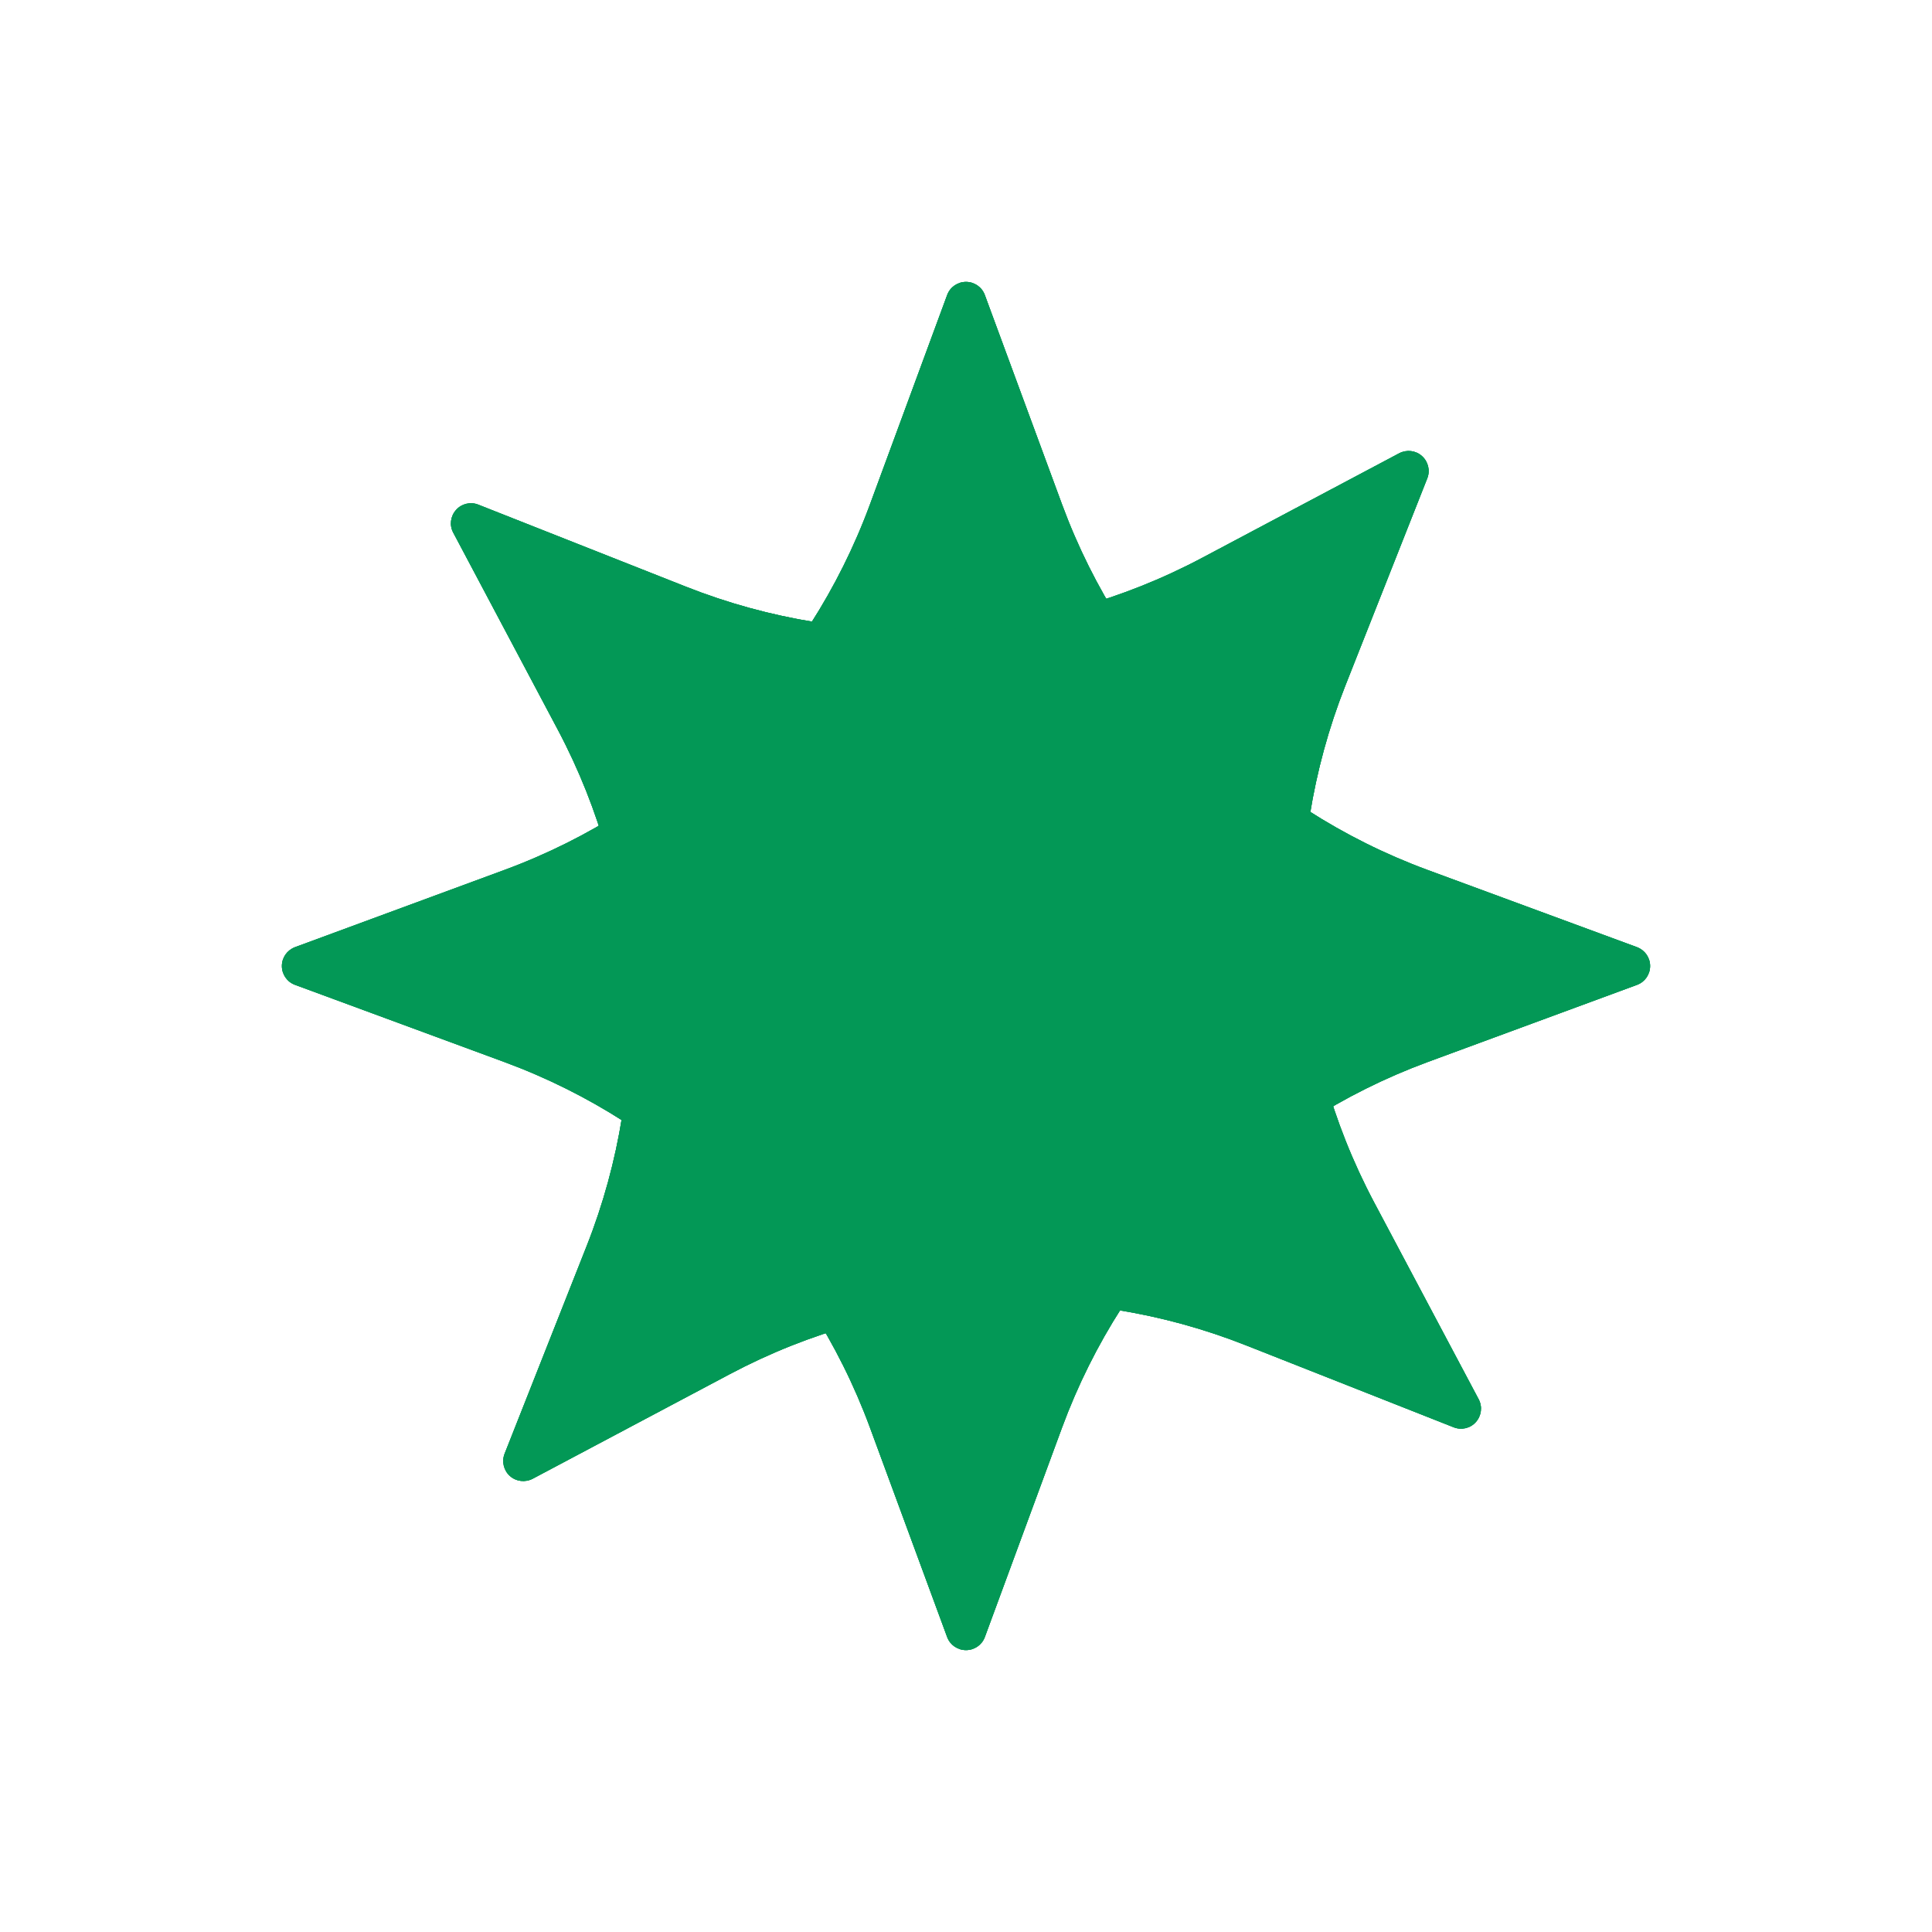 <svg xmlns="http://www.w3.org/2000/svg" fill="none" viewBox="0 0 20 20" height="20" width="20">
<g id="Group 2291">
<g id="Vector">
<path fill="#039856" d="M16.946 9.805L14.779 9.006C13.024 8.359 11.641 6.976 10.994 5.221L10.195 3.054C10.165 2.972 10.087 2.918 10 2.918C9.913 2.918 9.835 2.972 9.805 3.054L9.006 5.221C8.359 6.976 6.976 8.359 5.221 9.006L3.054 9.805C2.972 9.836 2.918 9.913 2.918 10C2.918 10.087 2.972 10.165 3.054 10.195L5.221 10.994C6.976 11.641 8.359 13.024 9.006 14.779L9.805 16.947C9.835 17.028 9.913 17.082 10 17.082C10.087 17.082 10.165 17.028 10.195 16.947L10.994 14.779C11.641 13.024 13.024 11.641 14.779 10.994L16.947 10.195C17.028 10.165 17.082 10.087 17.082 10C17.082 9.913 17.028 9.836 16.946 9.805Z"></path>
<path fill="#039856" d="M16.946 9.805L14.779 9.006C13.024 8.359 11.641 6.976 10.994 5.221L10.195 3.054C10.165 2.972 10.087 2.918 10 2.918C9.913 2.918 9.835 2.972 9.805 3.054L9.006 5.221C8.359 6.976 6.976 8.359 5.221 9.006L3.054 9.805C2.972 9.836 2.918 9.913 2.918 10C2.918 10.087 2.972 10.165 3.054 10.195L5.221 10.994C6.976 11.641 8.359 13.024 9.006 14.779L9.805 16.947C9.835 17.028 9.913 17.082 10 17.082C10.087 17.082 10.165 17.028 10.195 16.947L10.994 14.779C11.641 13.024 13.024 11.641 14.779 10.994L16.947 10.195C17.028 10.165 17.082 10.087 17.082 10C17.082 9.913 17.028 9.836 16.946 9.805Z"></path>
<path fill="#039856" d="M16.946 9.805L14.779 9.006C13.024 8.359 11.641 6.976 10.994 5.221L10.195 3.054C10.165 2.972 10.087 2.918 10 2.918C9.913 2.918 9.835 2.972 9.805 3.054L9.006 5.221C8.359 6.976 6.976 8.359 5.221 9.006L3.054 9.805C2.972 9.836 2.918 9.913 2.918 10C2.918 10.087 2.972 10.165 3.054 10.195L5.221 10.994C6.976 11.641 8.359 13.024 9.006 14.779L9.805 16.947C9.835 17.028 9.913 17.082 10 17.082C10.087 17.082 10.165 17.028 10.195 16.947L10.994 14.779C11.641 13.024 13.024 11.641 14.779 10.994L16.947 10.195C17.028 10.165 17.082 10.087 17.082 10C17.082 9.913 17.028 9.836 16.946 9.805Z"></path>
</g>
<g id="Vector_2">
<path fill="#039856" d="M15.307 14.485L14.224 12.445C13.348 10.793 13.239 8.84 13.926 7.1L14.775 4.952C14.807 4.871 14.785 4.779 14.72 4.721C14.656 4.663 14.562 4.652 14.485 4.692L12.444 5.775C10.792 6.652 8.839 6.761 7.1 6.073L4.951 5.224C4.871 5.192 4.778 5.214 4.721 5.279C4.663 5.344 4.651 5.438 4.692 5.514L5.775 7.555C6.651 9.207 6.76 11.16 6.073 12.899L5.224 15.048C5.192 15.129 5.214 15.221 5.278 15.279C5.343 15.337 5.437 15.348 5.514 15.308L7.555 14.225C9.207 13.348 11.16 13.239 12.899 13.927L15.048 14.775C15.128 14.807 15.221 14.786 15.278 14.721C15.336 14.656 15.348 14.562 15.307 14.485Z"></path>
<path fill="#039856" d="M15.307 14.485L14.224 12.445C13.348 10.793 13.239 8.84 13.926 7.1L14.775 4.952C14.807 4.871 14.785 4.779 14.72 4.721C14.656 4.663 14.562 4.652 14.485 4.692L12.444 5.775C10.792 6.652 8.839 6.761 7.1 6.073L4.951 5.224C4.871 5.192 4.778 5.214 4.721 5.279C4.663 5.344 4.651 5.438 4.692 5.514L5.775 7.555C6.651 9.207 6.76 11.16 6.073 12.899L5.224 15.048C5.192 15.129 5.214 15.221 5.278 15.279C5.343 15.337 5.437 15.348 5.514 15.308L7.555 14.225C9.207 13.348 11.16 13.239 12.899 13.927L15.048 14.775C15.128 14.807 15.221 14.786 15.278 14.721C15.336 14.656 15.348 14.562 15.307 14.485Z"></path>
<path fill="#039856" d="M15.307 14.485L14.224 12.445C13.348 10.793 13.239 8.84 13.926 7.1L14.775 4.952C14.807 4.871 14.785 4.779 14.72 4.721C14.656 4.663 14.562 4.652 14.485 4.692L12.444 5.775C10.792 6.652 8.839 6.761 7.1 6.073L4.951 5.224C4.871 5.192 4.778 5.214 4.721 5.279C4.663 5.344 4.651 5.438 4.692 5.514L5.775 7.555C6.651 9.207 6.76 11.16 6.073 12.899L5.224 15.048C5.192 15.129 5.214 15.221 5.278 15.279C5.343 15.337 5.437 15.348 5.514 15.308L7.555 14.225C9.207 13.348 11.16 13.239 12.899 13.927L15.048 14.775C15.128 14.807 15.221 14.786 15.278 14.721C15.336 14.656 15.348 14.562 15.307 14.485Z"></path>
</g>
</g>
</svg>
